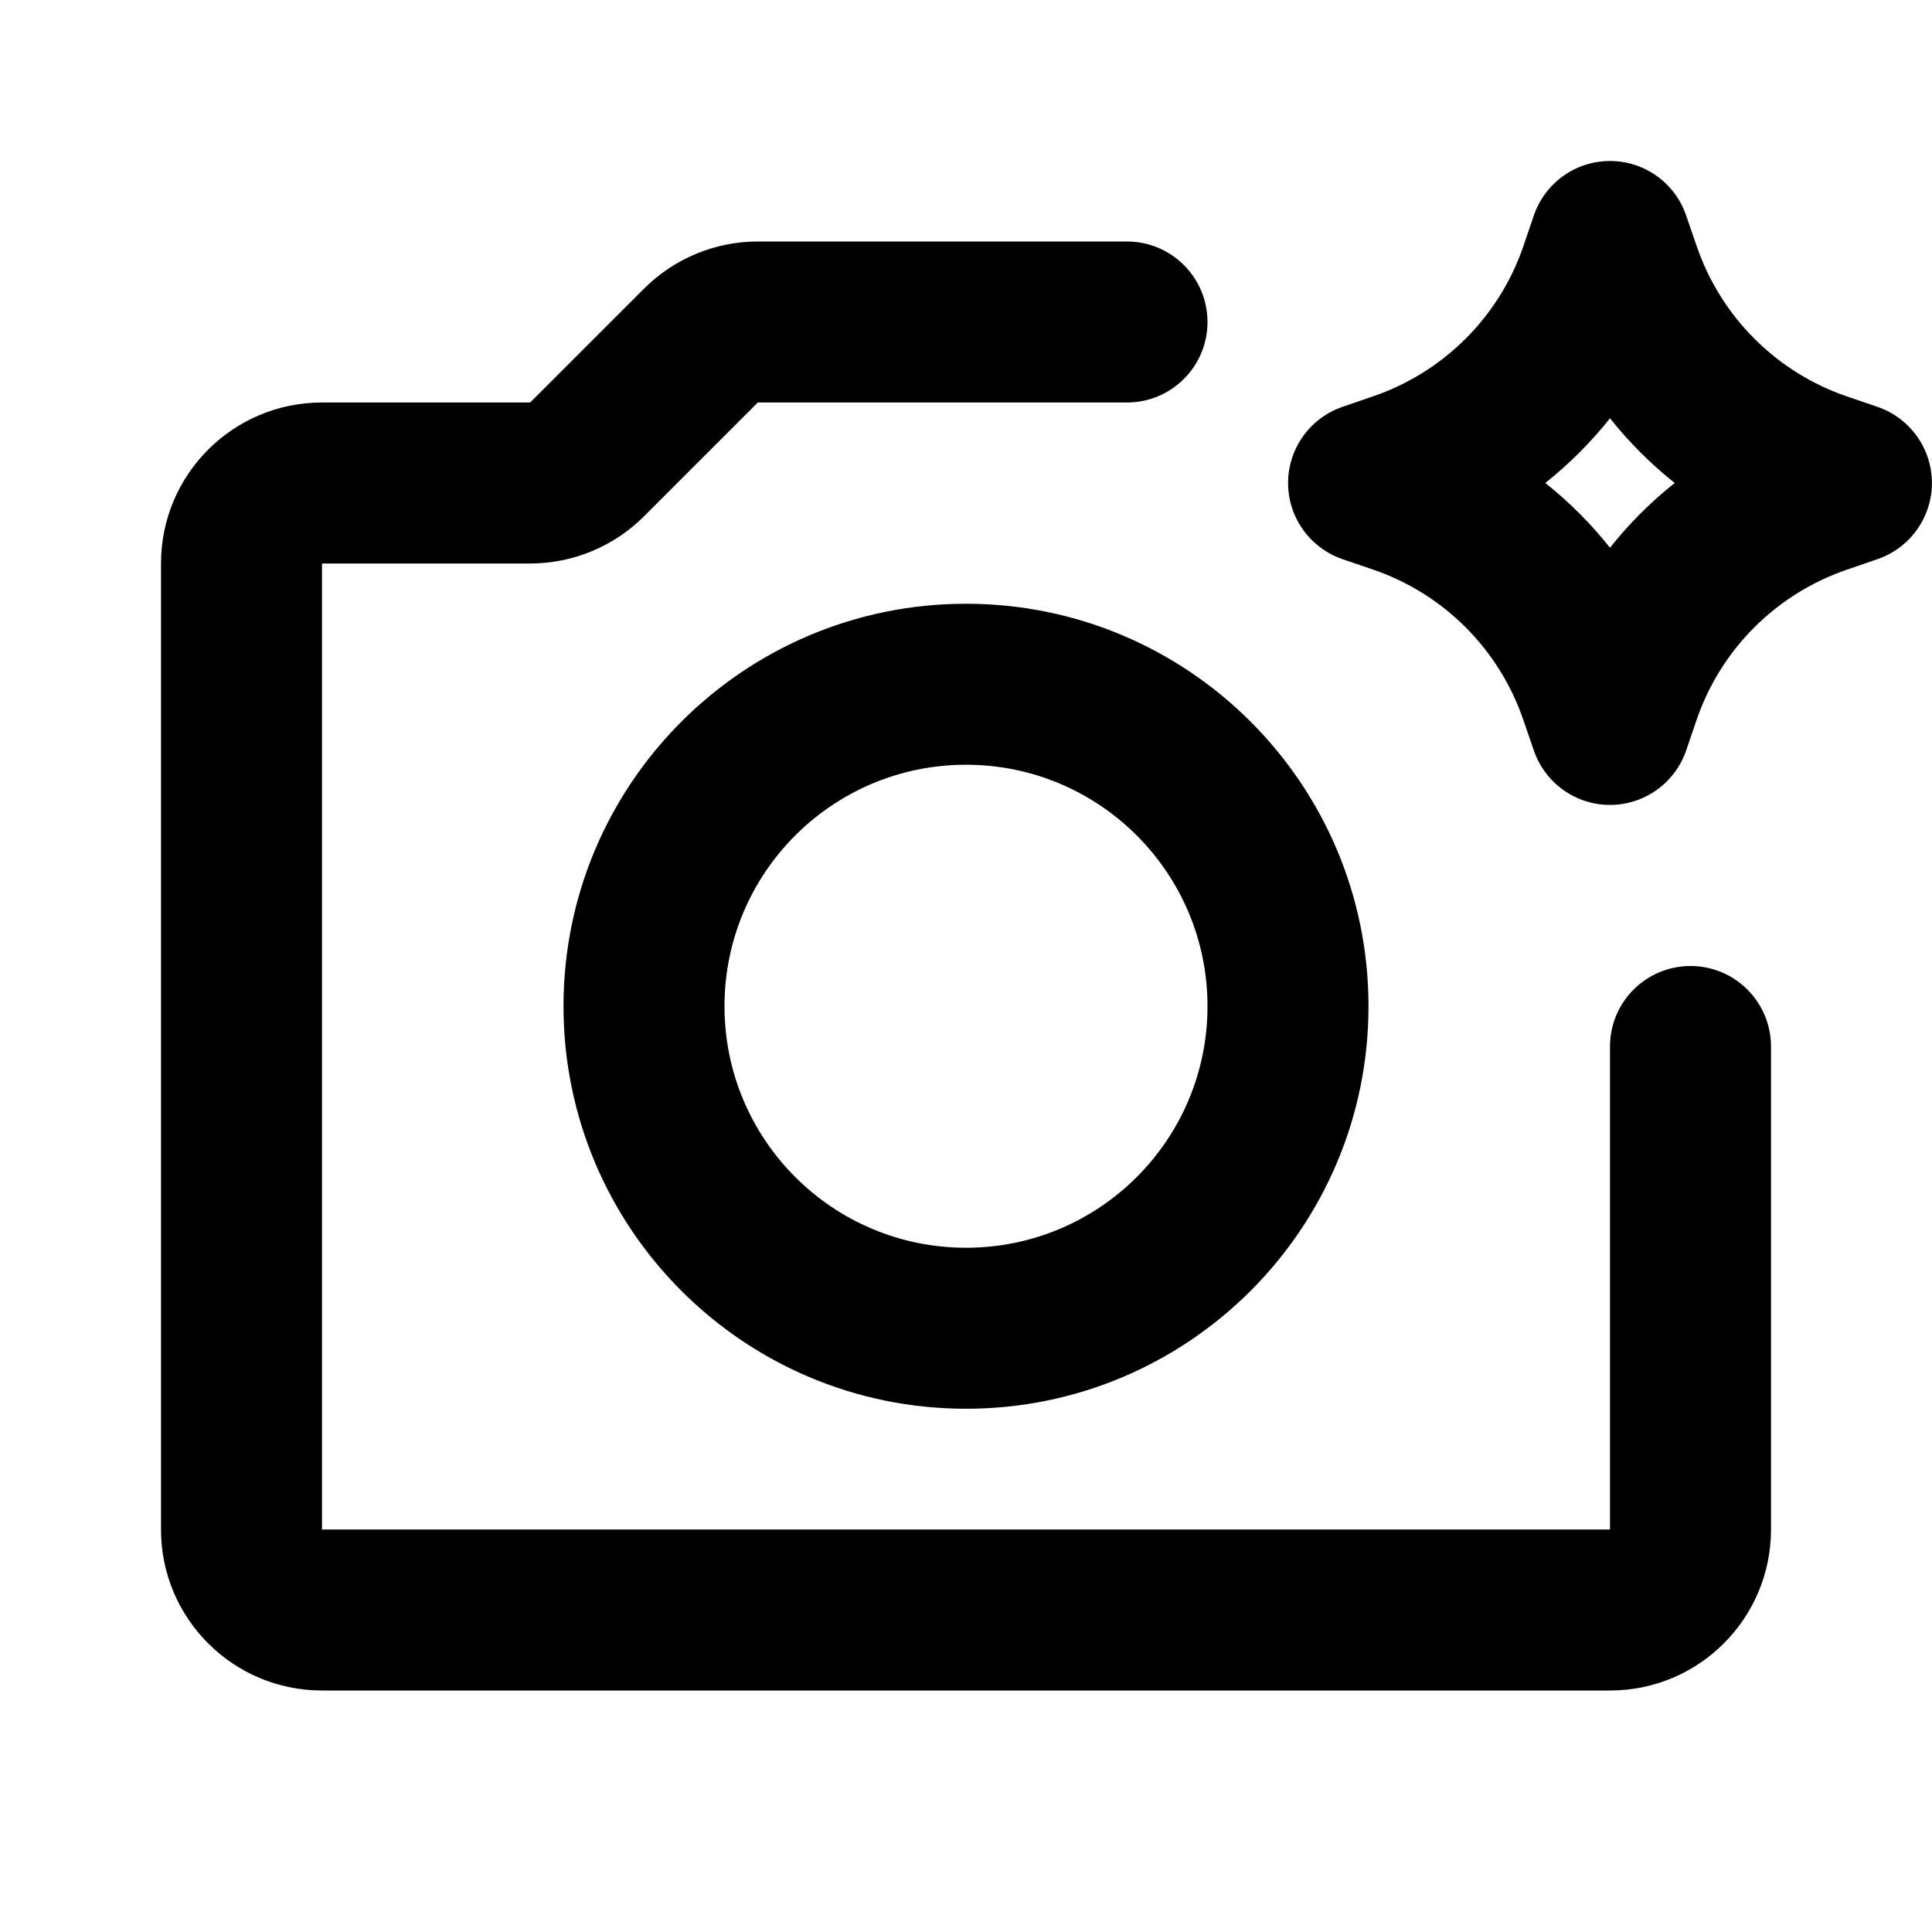 <svg xmlns="http://www.w3.org/2000/svg" width="24" height="24">
  <defs/>
  <path  d="M8,3.586 C8.375,3.211 8.884,3 9.414,3 L14,3 C14.552,3 15,3.448 15,4 C15,4.552 14.552,5 14,5 L9.414,5 L8,6.414 C7.625,6.789 7.116,7 6.586,7 L4,7 L4,19 L20,19 L20,13 C20,12.448 20.448,12 21,12 C21.552,12 22,12.448 22,13 L22,19 C22,20.105 21.105,21 20,21 L4,21 C2.895,21 2,20.105 2,19 L2,7 C2,5.895 2.895,5 4,5 L6.586,5 Z M12,7.5 C14.761,7.5 17,9.739 17,12.5 C17,15.261 14.761,17.5 12,17.5 C9.239,17.5 7,15.261 7,12.5 C7,9.739 9.239,7.5 12,7.5 Z M20,2 C20.428,2 20.808,2.272 20.946,2.677 L21.076,3.055 C21.376,3.934 22.066,4.625 22.945,4.925 L23.323,5.054 C23.727,5.193 23.999,5.573 23.999,6 C23.999,6.427 23.727,6.807 23.323,6.946 L22.945,7.076 C22.066,7.376 21.375,8.066 21.075,8.945 L20.946,9.323 C20.807,9.727 20.427,9.999 20,9.999 C19.573,9.999 19.193,9.727 19.054,9.323 L18.924,8.945 C18.624,8.066 17.934,7.375 17.055,7.075 L16.677,6.946 C16.273,6.807 16.001,6.427 16.001,6 C16.001,5.573 16.273,5.193 16.677,5.054 L17.055,4.924 C17.934,4.624 18.625,3.934 18.925,3.055 L19.054,2.677 C19.192,2.272 19.572,2 20,2 Z M9,12.5 C9,14.157 10.343,15.5 12,15.5 C13.657,15.5 15,14.157 15,12.5 C15,10.843 13.657,9.5 12,9.5 C10.343,9.5 9,10.843 9,12.5 Z M20,5.196 C19.763,5.494 19.494,5.763 19.196,6 C19.494,6.236 19.763,6.506 20,6.804 C20.236,6.506 20.506,6.236 20.804,6 C20.506,5.763 20.237,5.494 20,5.196 Z"/>
</svg>


